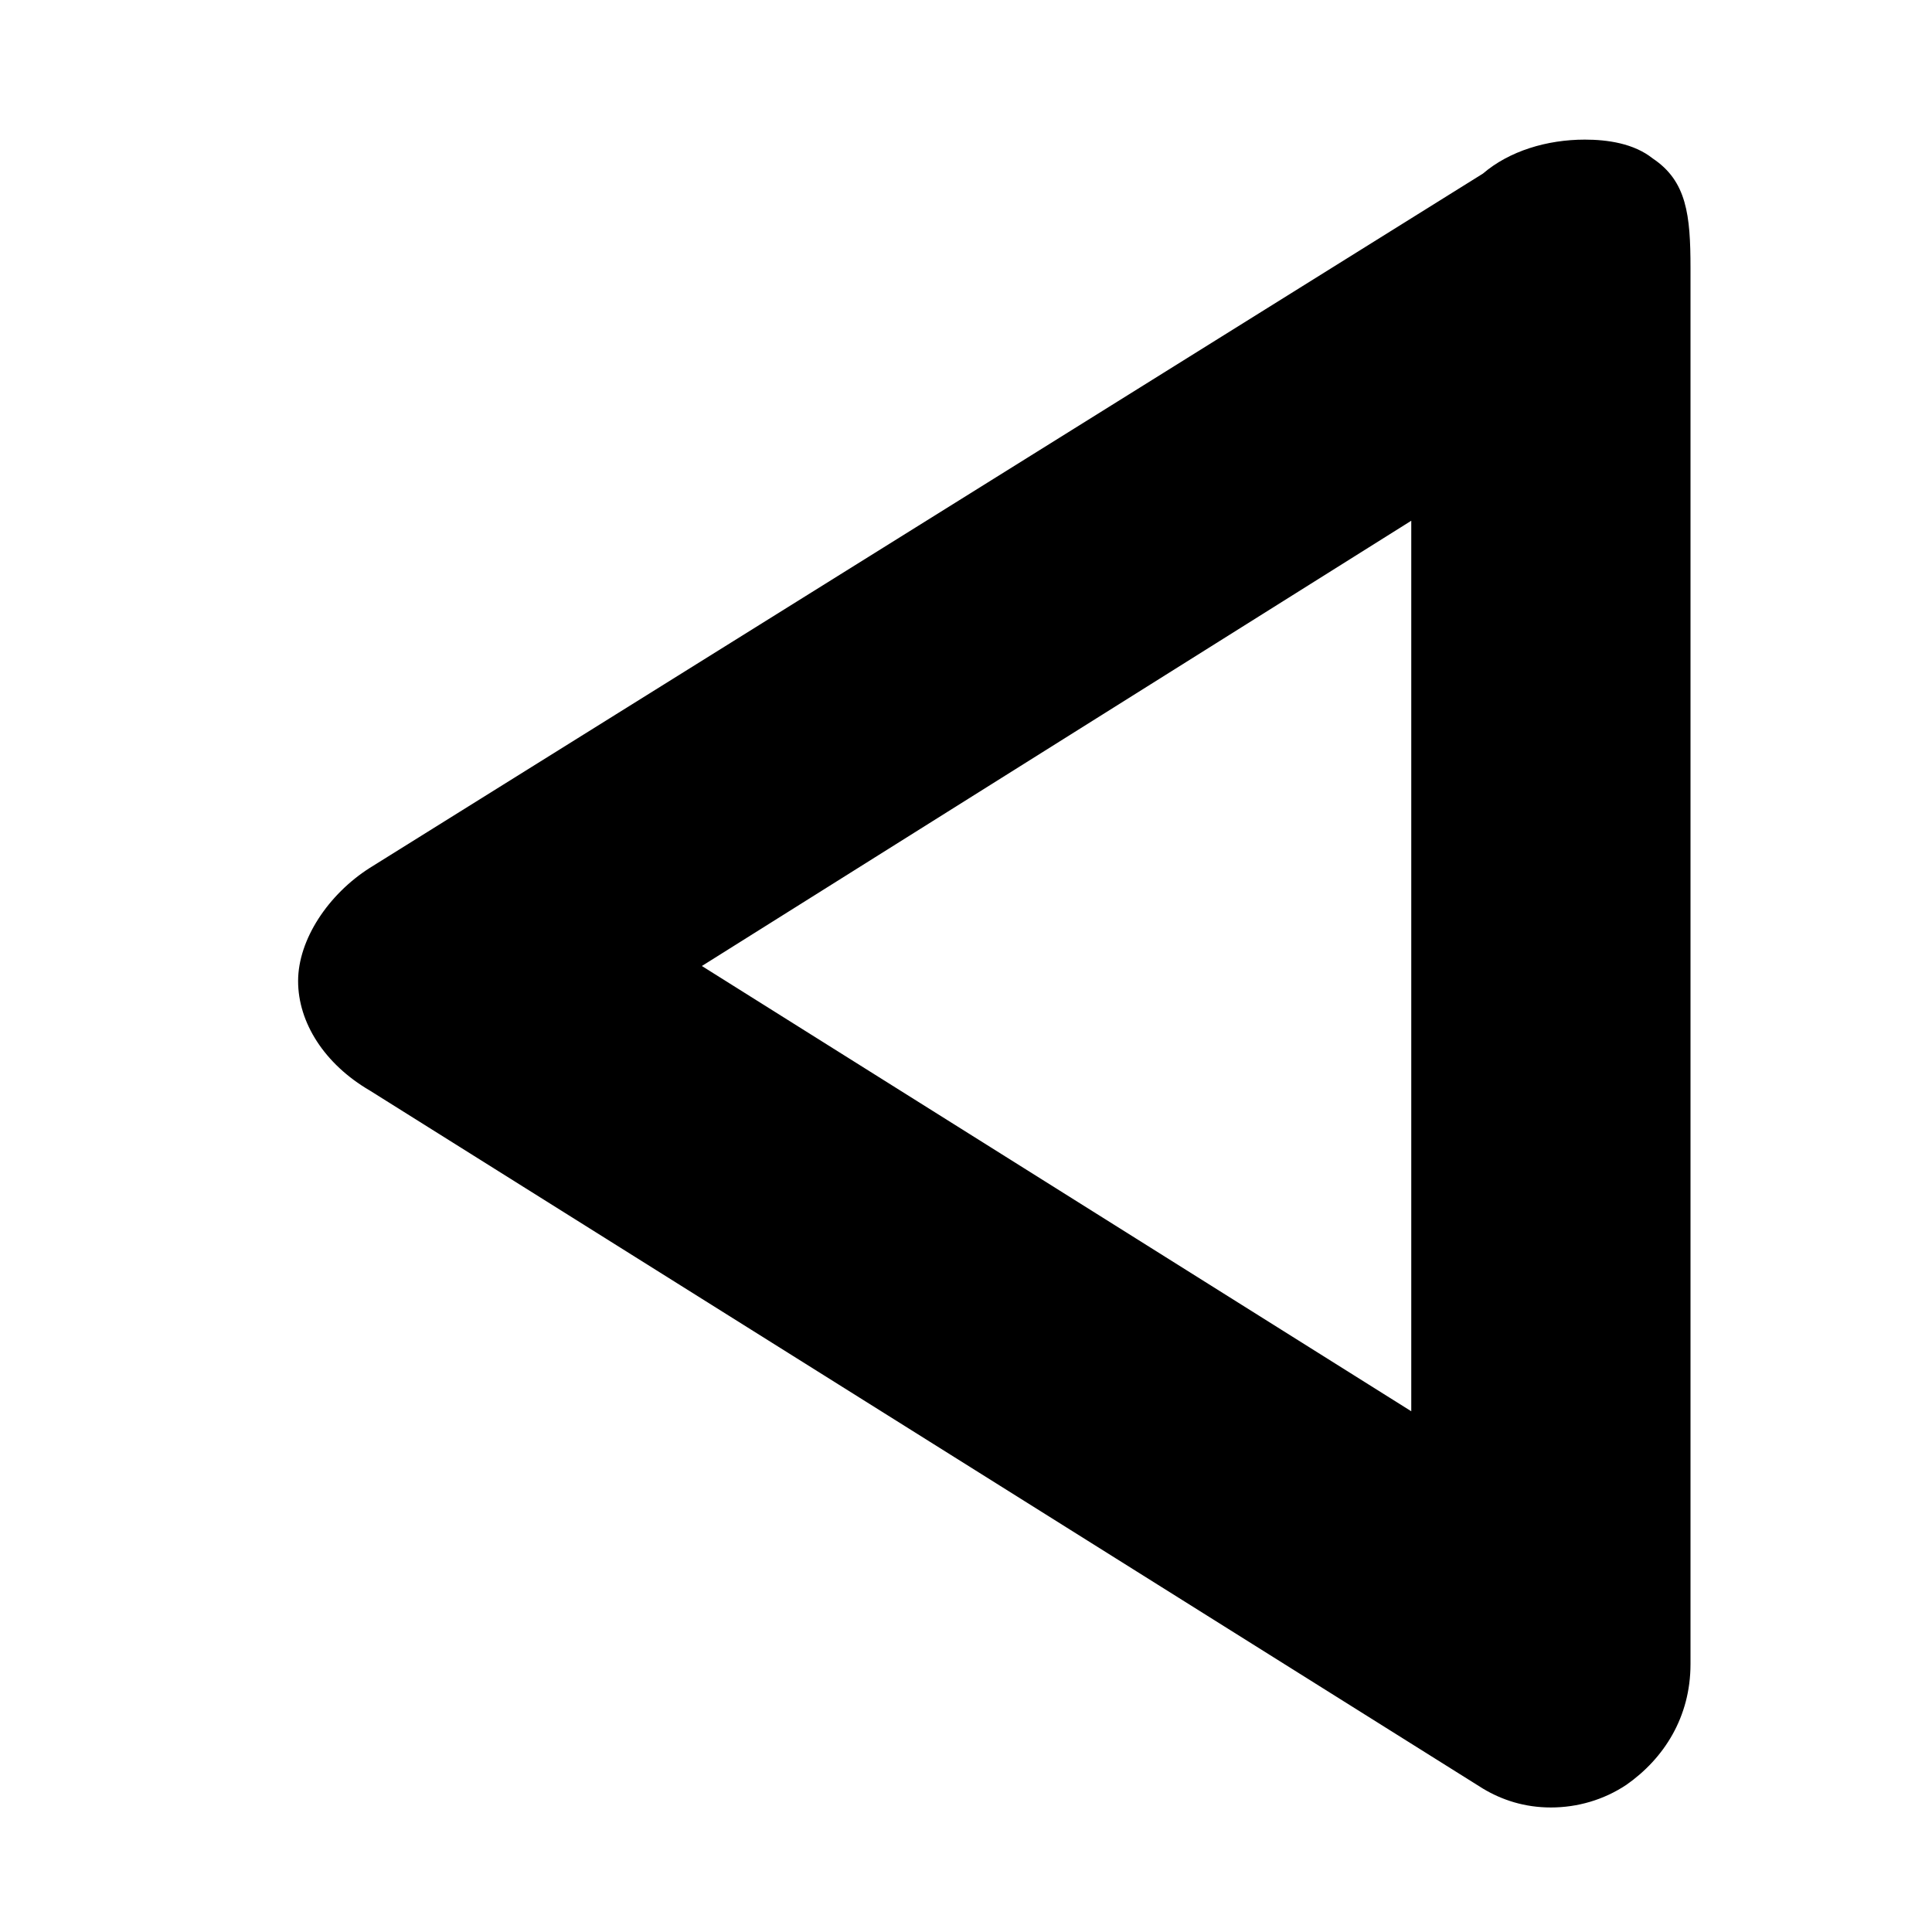 <svg xmlns="http://www.w3.org/2000/svg" viewBox="0 0 512 512">
	<path d="M438 42c9 6 10 15 10 29v370c0 14-7 25-17 32-6 4-13 6-20 6s-13-2-18-5L98 289c-12-7-19-18-19-29s8-23 19-30L393 46c7-6 17-9 27-9 6 0 13 1 18 5zm-64 332V138L186 256z"/>
</svg>